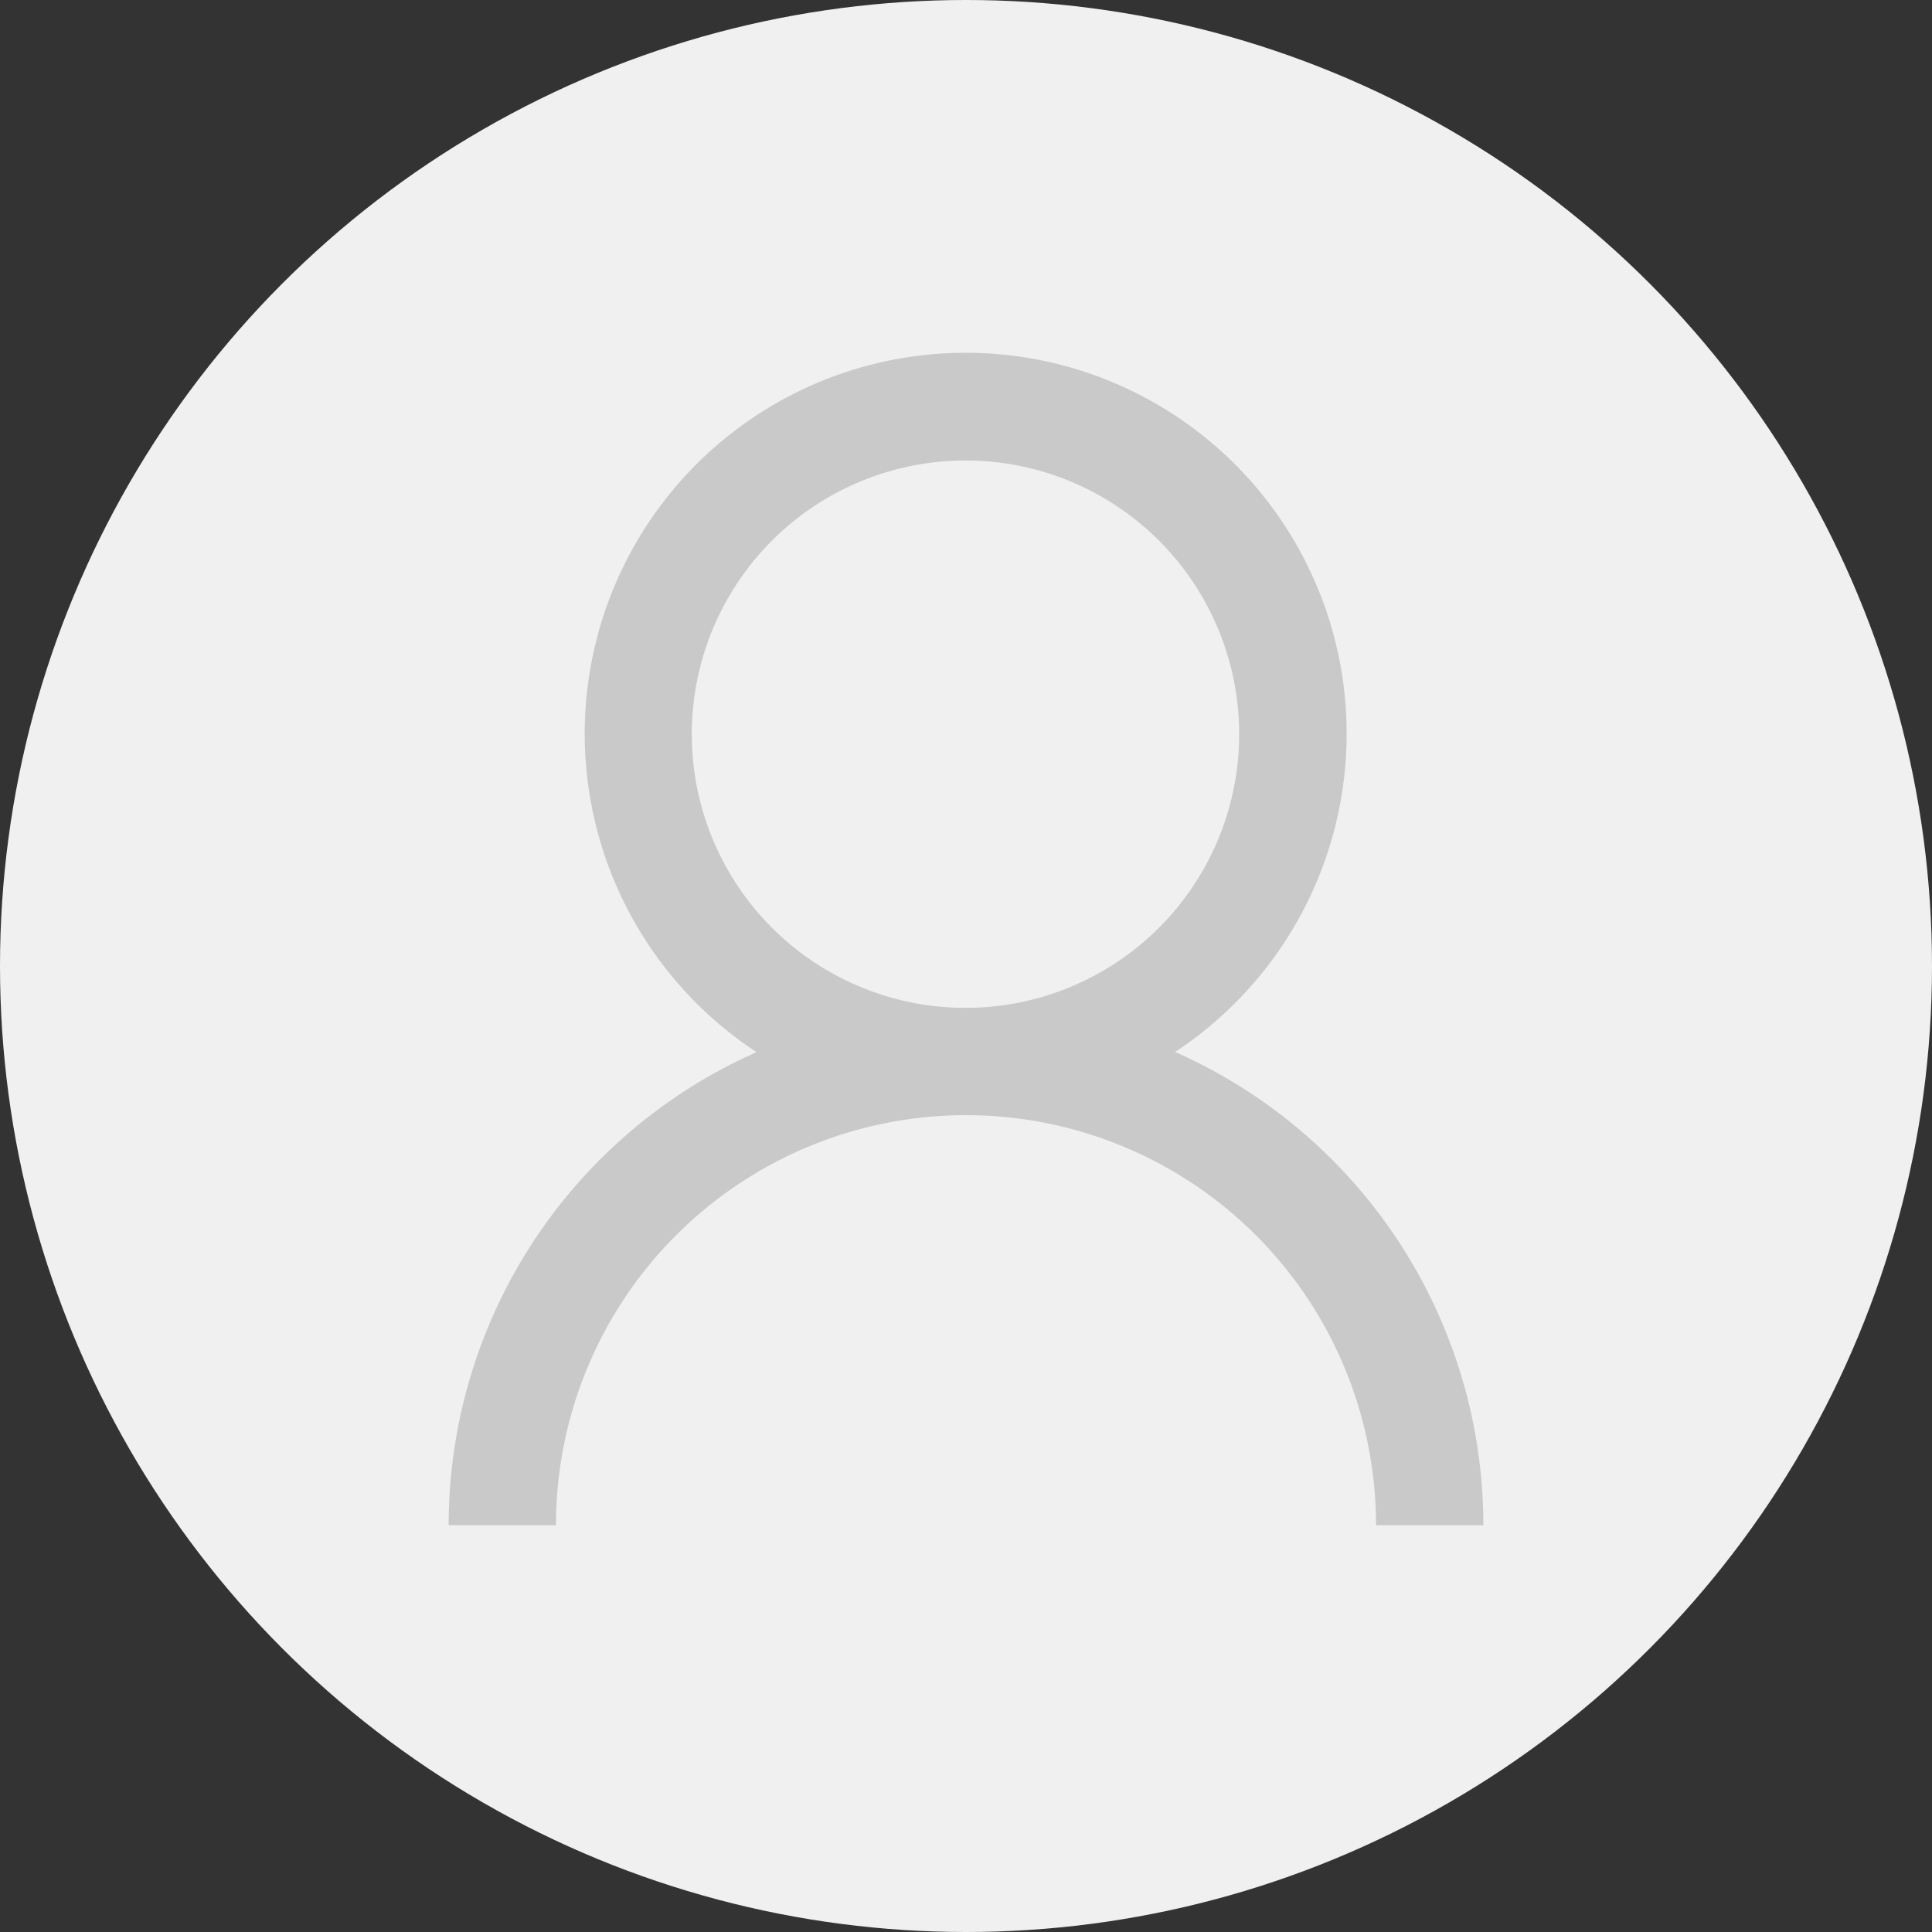 <svg xmlns="http://www.w3.org/2000/svg" id="레이어_2" width="71" height="71" viewBox="0 0 71 71">
    <rect x="0" y="0" width="71" height="71" fill="#333333" stroke="none"/>
    <defs>
        <style>
            .cls-2{fill:#c9c9c9}
        </style>
    </defs>
    <g id="레이어_1">
        <circle id="타원_27" cx="35.5" cy="35.5" r="35.5" fill="#f0f0f0"/>
        <path id="패스_92" d="M24.912 34.576A14 14 0 1 1 38.9 20.592a14 14 0 0 1-13.988 13.984zm0-24.041a10.058 10.058 0 1 0 10.039 10.057 10.058 10.058 0 0 0-10.039-10.058z" class="cls-2" transform="translate(10.588 6.388)"/>
        <path id="패스_93" d="M46.384 37.792H42.44a15.068 15.068 0 1 0-30.136 0H8.36a19.012 19.012 0 1 1 38.024 0z" class="cls-2" transform="translate(8.128 18.258)"/>
    </g>
</svg>
